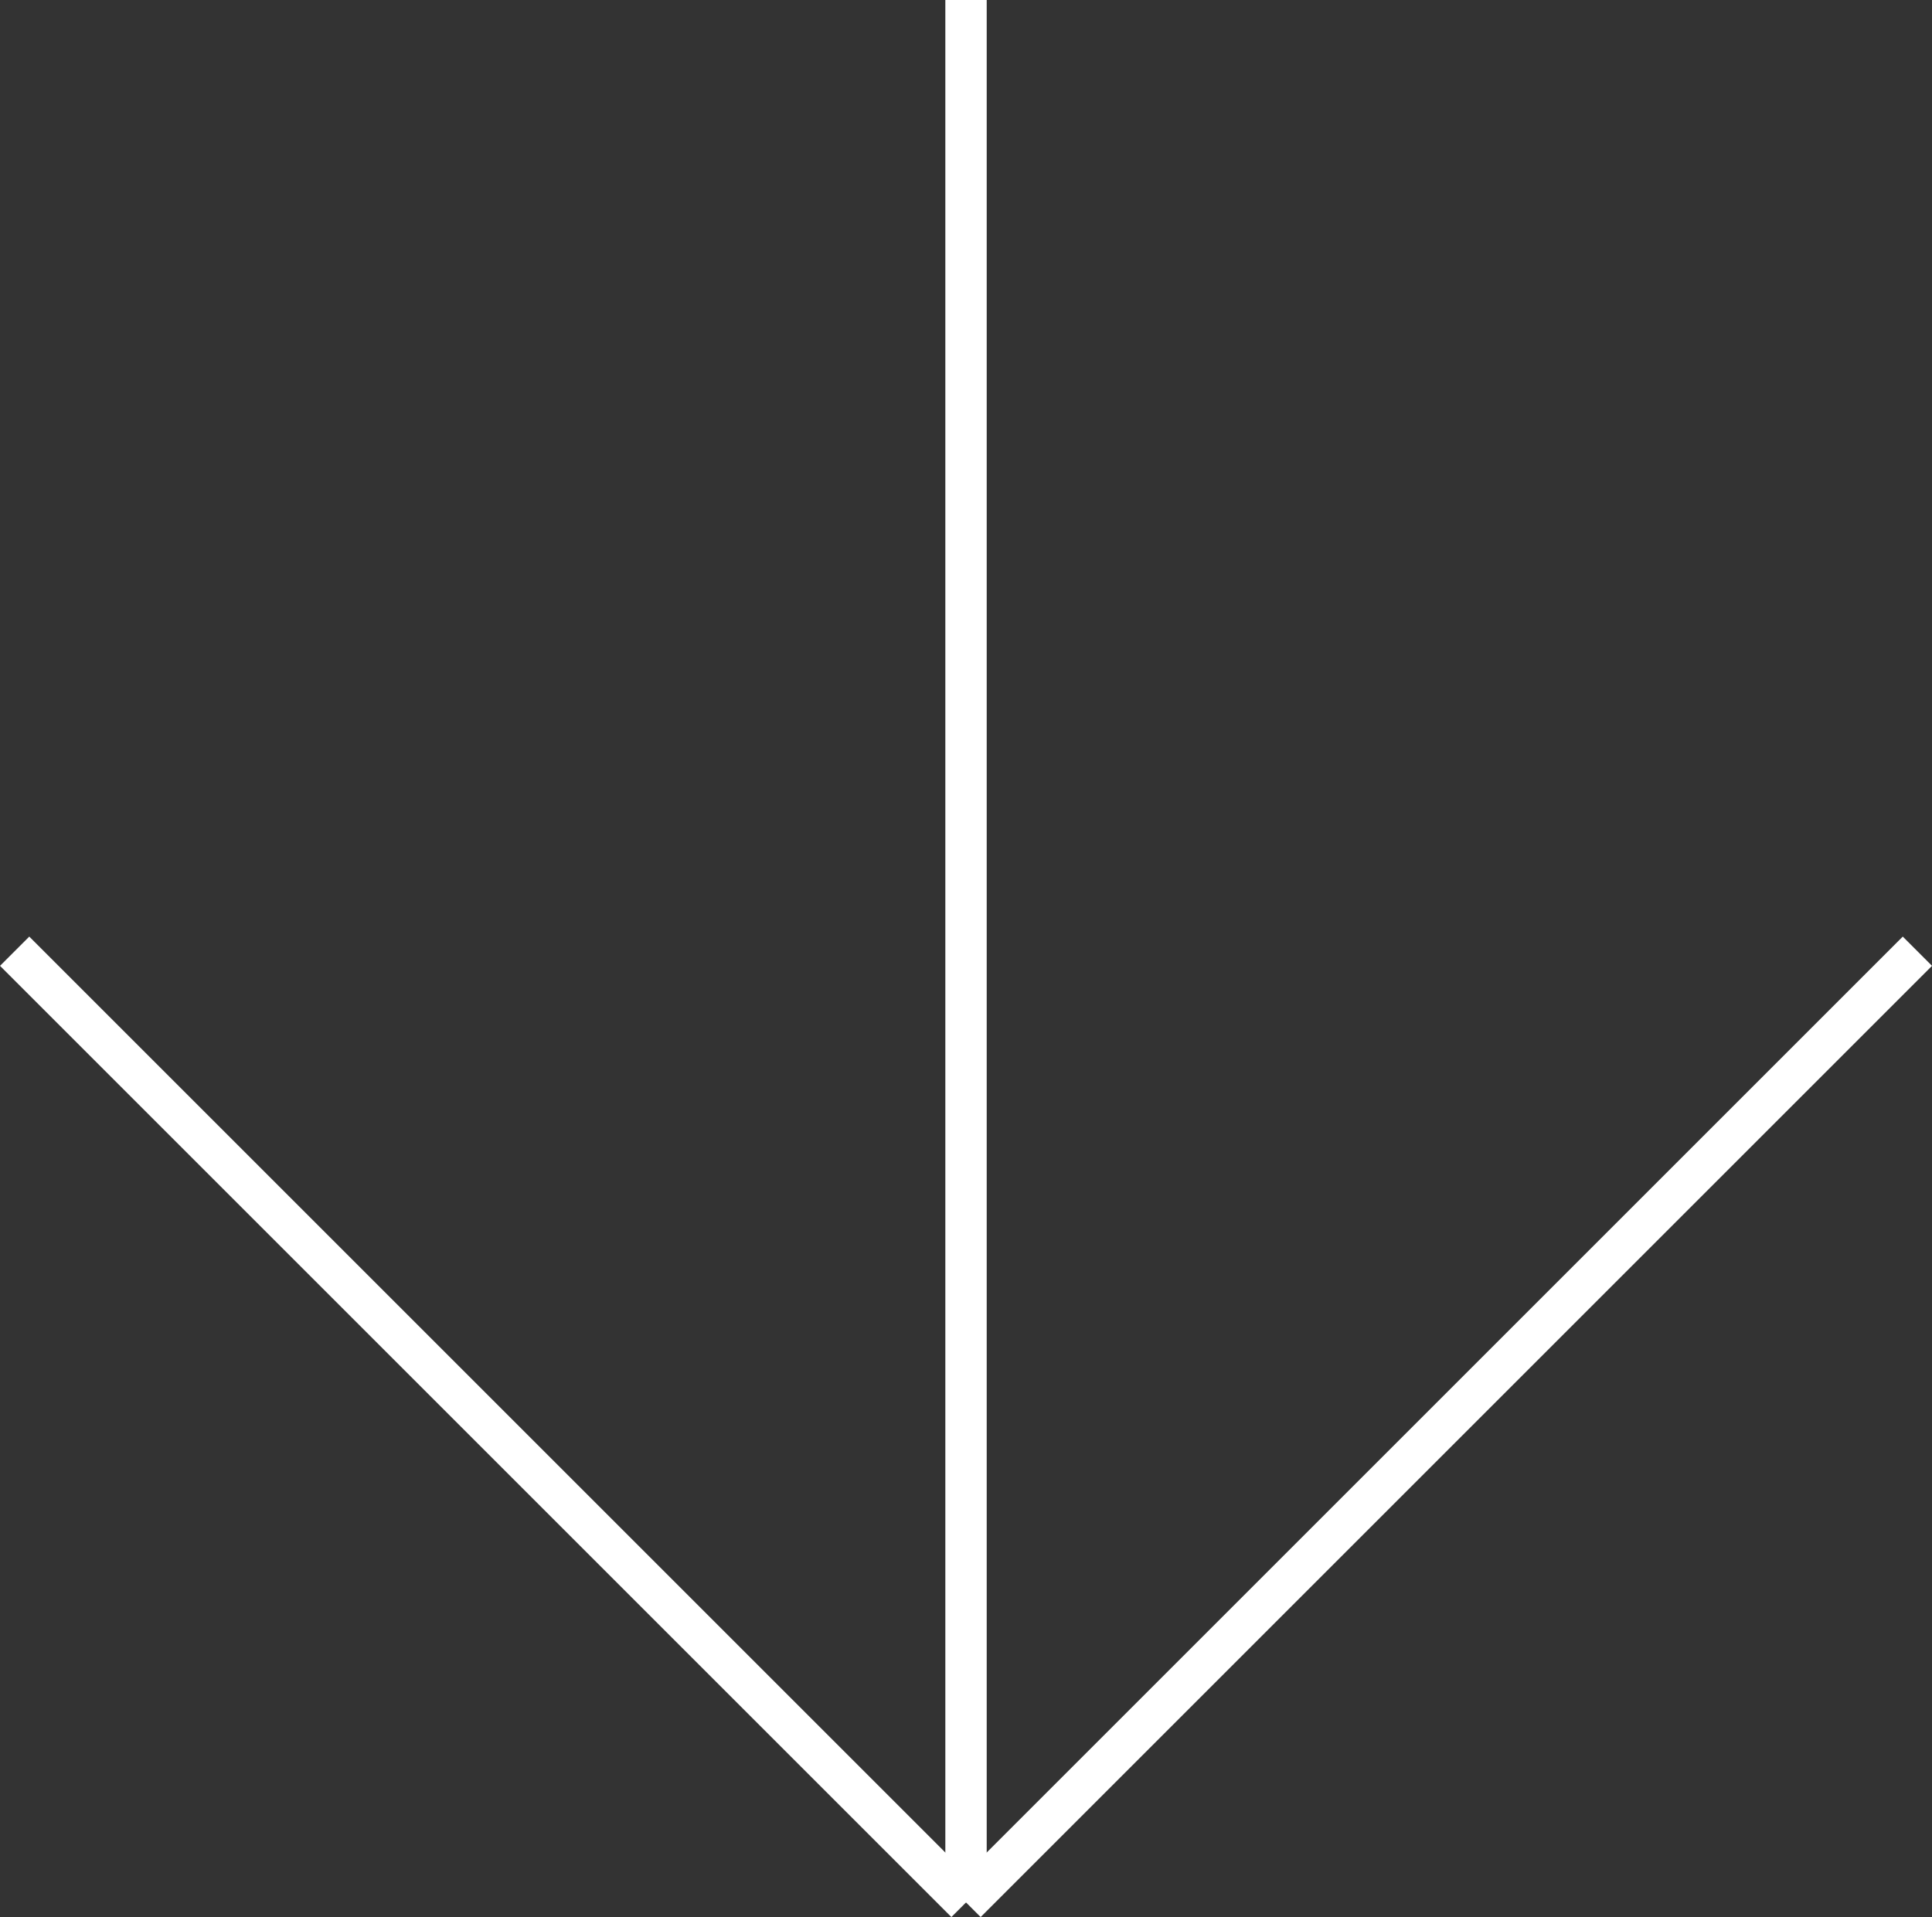 <svg xmlns="http://www.w3.org/2000/svg" width="46.707" height="46.354" viewBox="0 0 46.707 46.354"><rect x="0" y="0" width="46.707" height="46.354" fill="#333333" stroke="none"/><g transform="translate(0.354)"><line y2="46" transform="translate(23)" fill="none" stroke="#fff" stroke-width="1"/><line x1="23" y2="23" transform="translate(23 23)" fill="none" stroke="#fff" stroke-width="1"/><line x1="23" y2="23" transform="translate(23 23) rotate(90)" fill="none" stroke="#fff" stroke-width="1"/></g></svg>